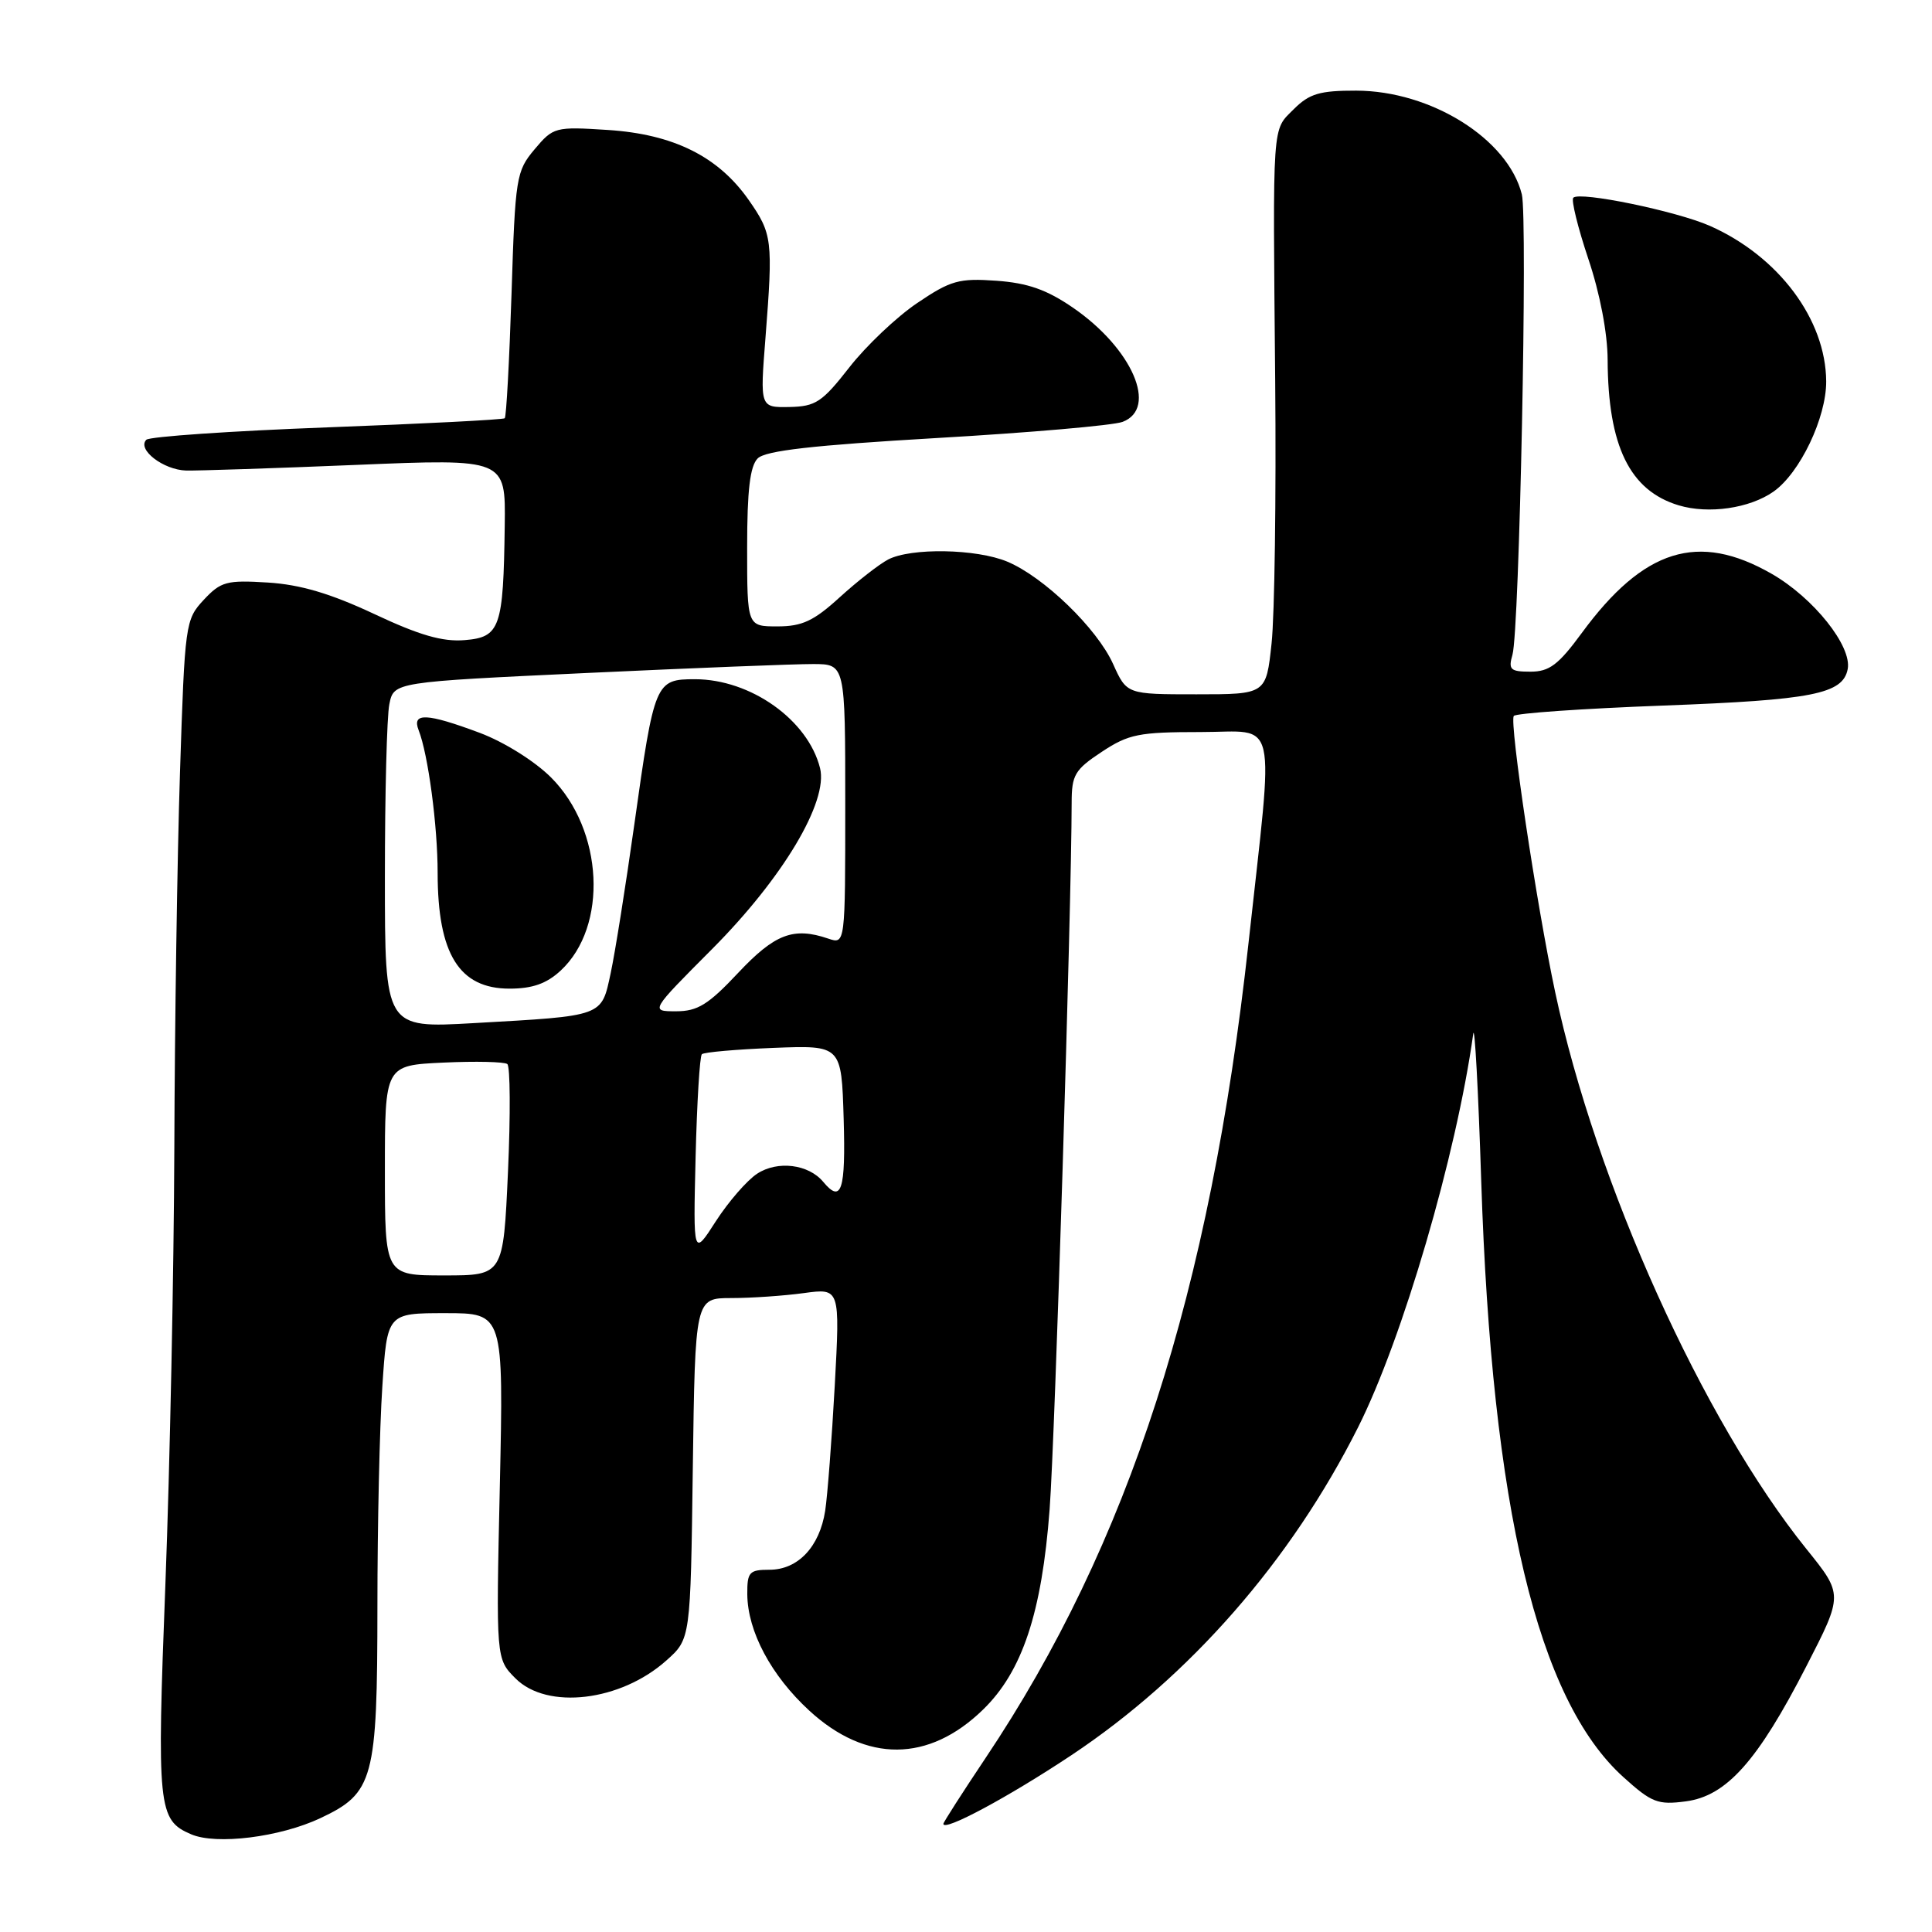 <?xml version="1.0" encoding="UTF-8" standalone="no"?>
<!DOCTYPE svg PUBLIC "-//W3C//DTD SVG 1.1//EN" "http://www.w3.org/Graphics/SVG/1.1/DTD/svg11.dtd" >
<svg xmlns="http://www.w3.org/2000/svg" xmlns:xlink="http://www.w3.org/1999/xlink" version="1.1" viewBox="0 0 256 256">
 <g >
 <path fill="currentColor"
d=" M 42.44 240.92 C 49.52 237.59 50.00 235.82 50.01 212.78 C 50.01 202.18 50.30 189.11 50.66 183.75 C 51.30 174.00 51.30 174.00 59.02 174.00 C 66.73 174.00 66.73 174.00 66.23 196.90 C 65.72 219.81 65.72 219.81 68.31 222.40 C 72.51 226.60 82.24 225.44 88.30 220.02 C 91.50 217.17 91.50 217.17 91.80 194.58 C 92.11 172.00 92.11 172.00 96.91 172.00 C 99.56 172.00 103.88 171.70 106.52 171.34 C 111.31 170.69 111.31 170.69 110.61 183.59 C 110.22 190.69 109.65 198.16 109.34 200.19 C 108.60 204.96 105.73 208.00 101.96 208.00 C 99.28 208.00 99.00 208.31 99.02 211.25 C 99.06 216.17 102.18 222.03 107.26 226.69 C 114.78 233.59 123.05 233.54 130.25 226.54 C 135.46 221.49 138.05 213.70 139.08 200.00 C 139.80 190.43 141.98 120.28 142.00 106.38 C 142.00 102.69 142.41 101.99 145.98 99.63 C 149.55 97.27 150.90 97.00 159.11 97.00 C 169.47 97.00 168.82 94.11 165.43 125.00 C 160.35 171.18 149.57 204.60 130.59 232.95 C 127.52 237.54 125.00 241.47 125.00 241.67 C 125.00 242.75 133.62 238.12 141.97 232.57 C 157.68 222.11 171.06 206.81 179.95 189.13 C 185.85 177.40 192.98 153.04 195.21 137.00 C 195.40 135.62 195.88 144.40 196.27 156.50 C 197.68 199.82 203.73 225.20 215.10 235.47 C 218.85 238.86 219.67 239.18 223.38 238.69 C 228.78 237.98 232.91 233.34 239.36 220.77 C 244.23 211.29 244.23 211.29 239.36 205.25 C 225.63 188.19 211.45 156.77 206.07 131.47 C 203.60 119.88 200.00 95.82 200.58 94.87 C 200.80 94.51 209.73 93.89 220.41 93.49 C 240.18 92.75 244.19 91.96 244.83 88.66 C 245.41 85.62 240.30 79.21 234.75 76.03 C 225.02 70.45 217.79 72.71 209.59 83.88 C 206.50 88.09 205.29 89.00 202.80 89.00 C 200.13 89.00 199.84 88.73 200.41 86.75 C 201.33 83.56 202.44 28.88 201.65 25.75 C 199.81 18.41 189.62 12.03 179.70 12.01 C 174.88 12.00 173.50 12.41 171.45 14.45 C 168.53 17.38 168.65 15.58 168.97 50.50 C 169.11 65.90 168.89 81.54 168.49 85.25 C 167.77 92.00 167.77 92.00 158.54 92.00 C 149.30 92.00 149.30 92.00 147.49 87.98 C 145.36 83.26 138.32 76.45 133.47 74.42 C 129.38 72.71 120.71 72.56 117.68 74.14 C 116.48 74.77 113.60 77.02 111.27 79.14 C 107.83 82.28 106.29 83.00 103.02 83.00 C 99.00 83.00 99.00 83.00 99.00 72.57 C 99.00 64.96 99.38 61.76 100.40 60.74 C 101.44 59.71 107.70 59.00 124.15 58.04 C 136.44 57.33 147.51 56.37 148.75 55.90 C 153.48 54.11 150.03 46.18 142.19 40.78 C 138.70 38.38 136.19 37.50 132.03 37.20 C 127.08 36.85 125.98 37.15 121.54 40.15 C 118.81 41.99 114.76 45.83 112.54 48.68 C 108.94 53.29 108.08 53.86 104.60 53.93 C 100.70 54.00 100.70 54.00 101.43 44.75 C 102.44 31.79 102.34 30.99 99.21 26.50 C 95.17 20.73 89.24 17.78 80.53 17.22 C 73.56 16.77 73.31 16.84 70.83 19.79 C 68.40 22.68 68.27 23.48 67.78 38.94 C 67.49 47.81 67.09 55.23 66.88 55.42 C 66.67 55.61 56.07 56.15 43.33 56.63 C 30.59 57.11 19.82 57.85 19.39 58.27 C 18.12 59.55 21.65 62.27 24.68 62.35 C 26.23 62.38 36.39 62.05 47.25 61.60 C 67.00 60.78 67.00 60.78 66.88 69.64 C 66.70 83.21 66.27 84.44 61.56 84.82 C 58.64 85.06 55.56 84.17 49.57 81.35 C 43.79 78.64 39.79 77.46 35.50 77.19 C 30.04 76.85 29.27 77.05 27.00 79.48 C 24.56 82.10 24.49 82.61 23.85 102.33 C 23.49 113.42 23.15 135.83 23.10 152.12 C 23.04 168.41 22.51 194.36 21.92 209.79 C 20.77 239.61 20.93 241.17 25.32 243.05 C 28.65 244.49 37.08 243.44 42.44 240.92 Z  M 235.00 65.14 C 238.50 62.68 242.00 55.35 241.98 50.54 C 241.93 42.32 235.66 33.95 226.55 29.92 C 222.11 27.97 209.33 25.33 208.47 26.20 C 208.17 26.50 209.07 30.14 210.46 34.30 C 212.00 38.87 213.01 44.15 213.02 47.68 C 213.07 59.11 215.95 65.01 222.44 66.96 C 226.40 68.15 231.84 67.36 235.00 65.14 Z  M 51.00 155.08 C 51.00 141.16 51.00 141.16 58.75 140.80 C 63.01 140.60 66.82 140.69 67.22 140.99 C 67.61 141.29 67.65 147.71 67.31 155.27 C 66.69 169.00 66.69 169.00 58.85 169.00 C 51.00 169.00 51.00 169.00 51.00 155.08 Z  M 92.17 153.33 C 92.35 146.09 92.72 139.95 93.00 139.69 C 93.28 139.42 97.55 139.05 102.50 138.85 C 111.50 138.50 111.50 138.50 111.79 148.25 C 112.07 157.75 111.50 159.51 109.08 156.60 C 107.14 154.26 103.03 153.75 100.33 155.52 C 98.98 156.40 96.52 159.24 94.86 161.81 C 91.85 166.50 91.85 166.50 92.17 153.33 Z  M 51.00 116.24 C 51.00 105.25 51.26 94.93 51.59 93.31 C 52.18 90.37 52.18 90.37 77.84 89.17 C 91.95 88.51 105.41 87.98 107.75 87.99 C 112.00 88.00 112.00 88.00 112.00 106.57 C 112.00 125.13 112.00 125.13 109.75 124.37 C 105.14 122.80 102.67 123.74 97.81 128.91 C 93.86 133.12 92.43 134.00 89.59 134.00 C 86.14 134.00 86.14 134.00 94.36 125.75 C 103.75 116.32 109.77 106.22 108.66 101.78 C 107.06 95.39 99.46 90.00 92.08 90.00 C 86.84 90.00 86.70 90.34 84.05 109.25 C 82.91 117.37 81.50 126.23 80.92 128.94 C 79.67 134.75 80.11 134.59 62.75 135.57 C 51.00 136.24 51.00 136.24 51.00 116.24 Z  M 74.29 128.61 C 80.60 122.76 79.97 109.97 73.02 103.02 C 70.86 100.86 66.80 98.32 63.58 97.11 C 56.54 94.48 54.55 94.39 55.47 96.75 C 56.73 99.95 57.99 109.42 57.99 115.68 C 58.00 126.42 60.85 131.00 67.51 131.00 C 70.55 131.00 72.42 130.34 74.29 128.61 Z "/>
</g>
</svg>